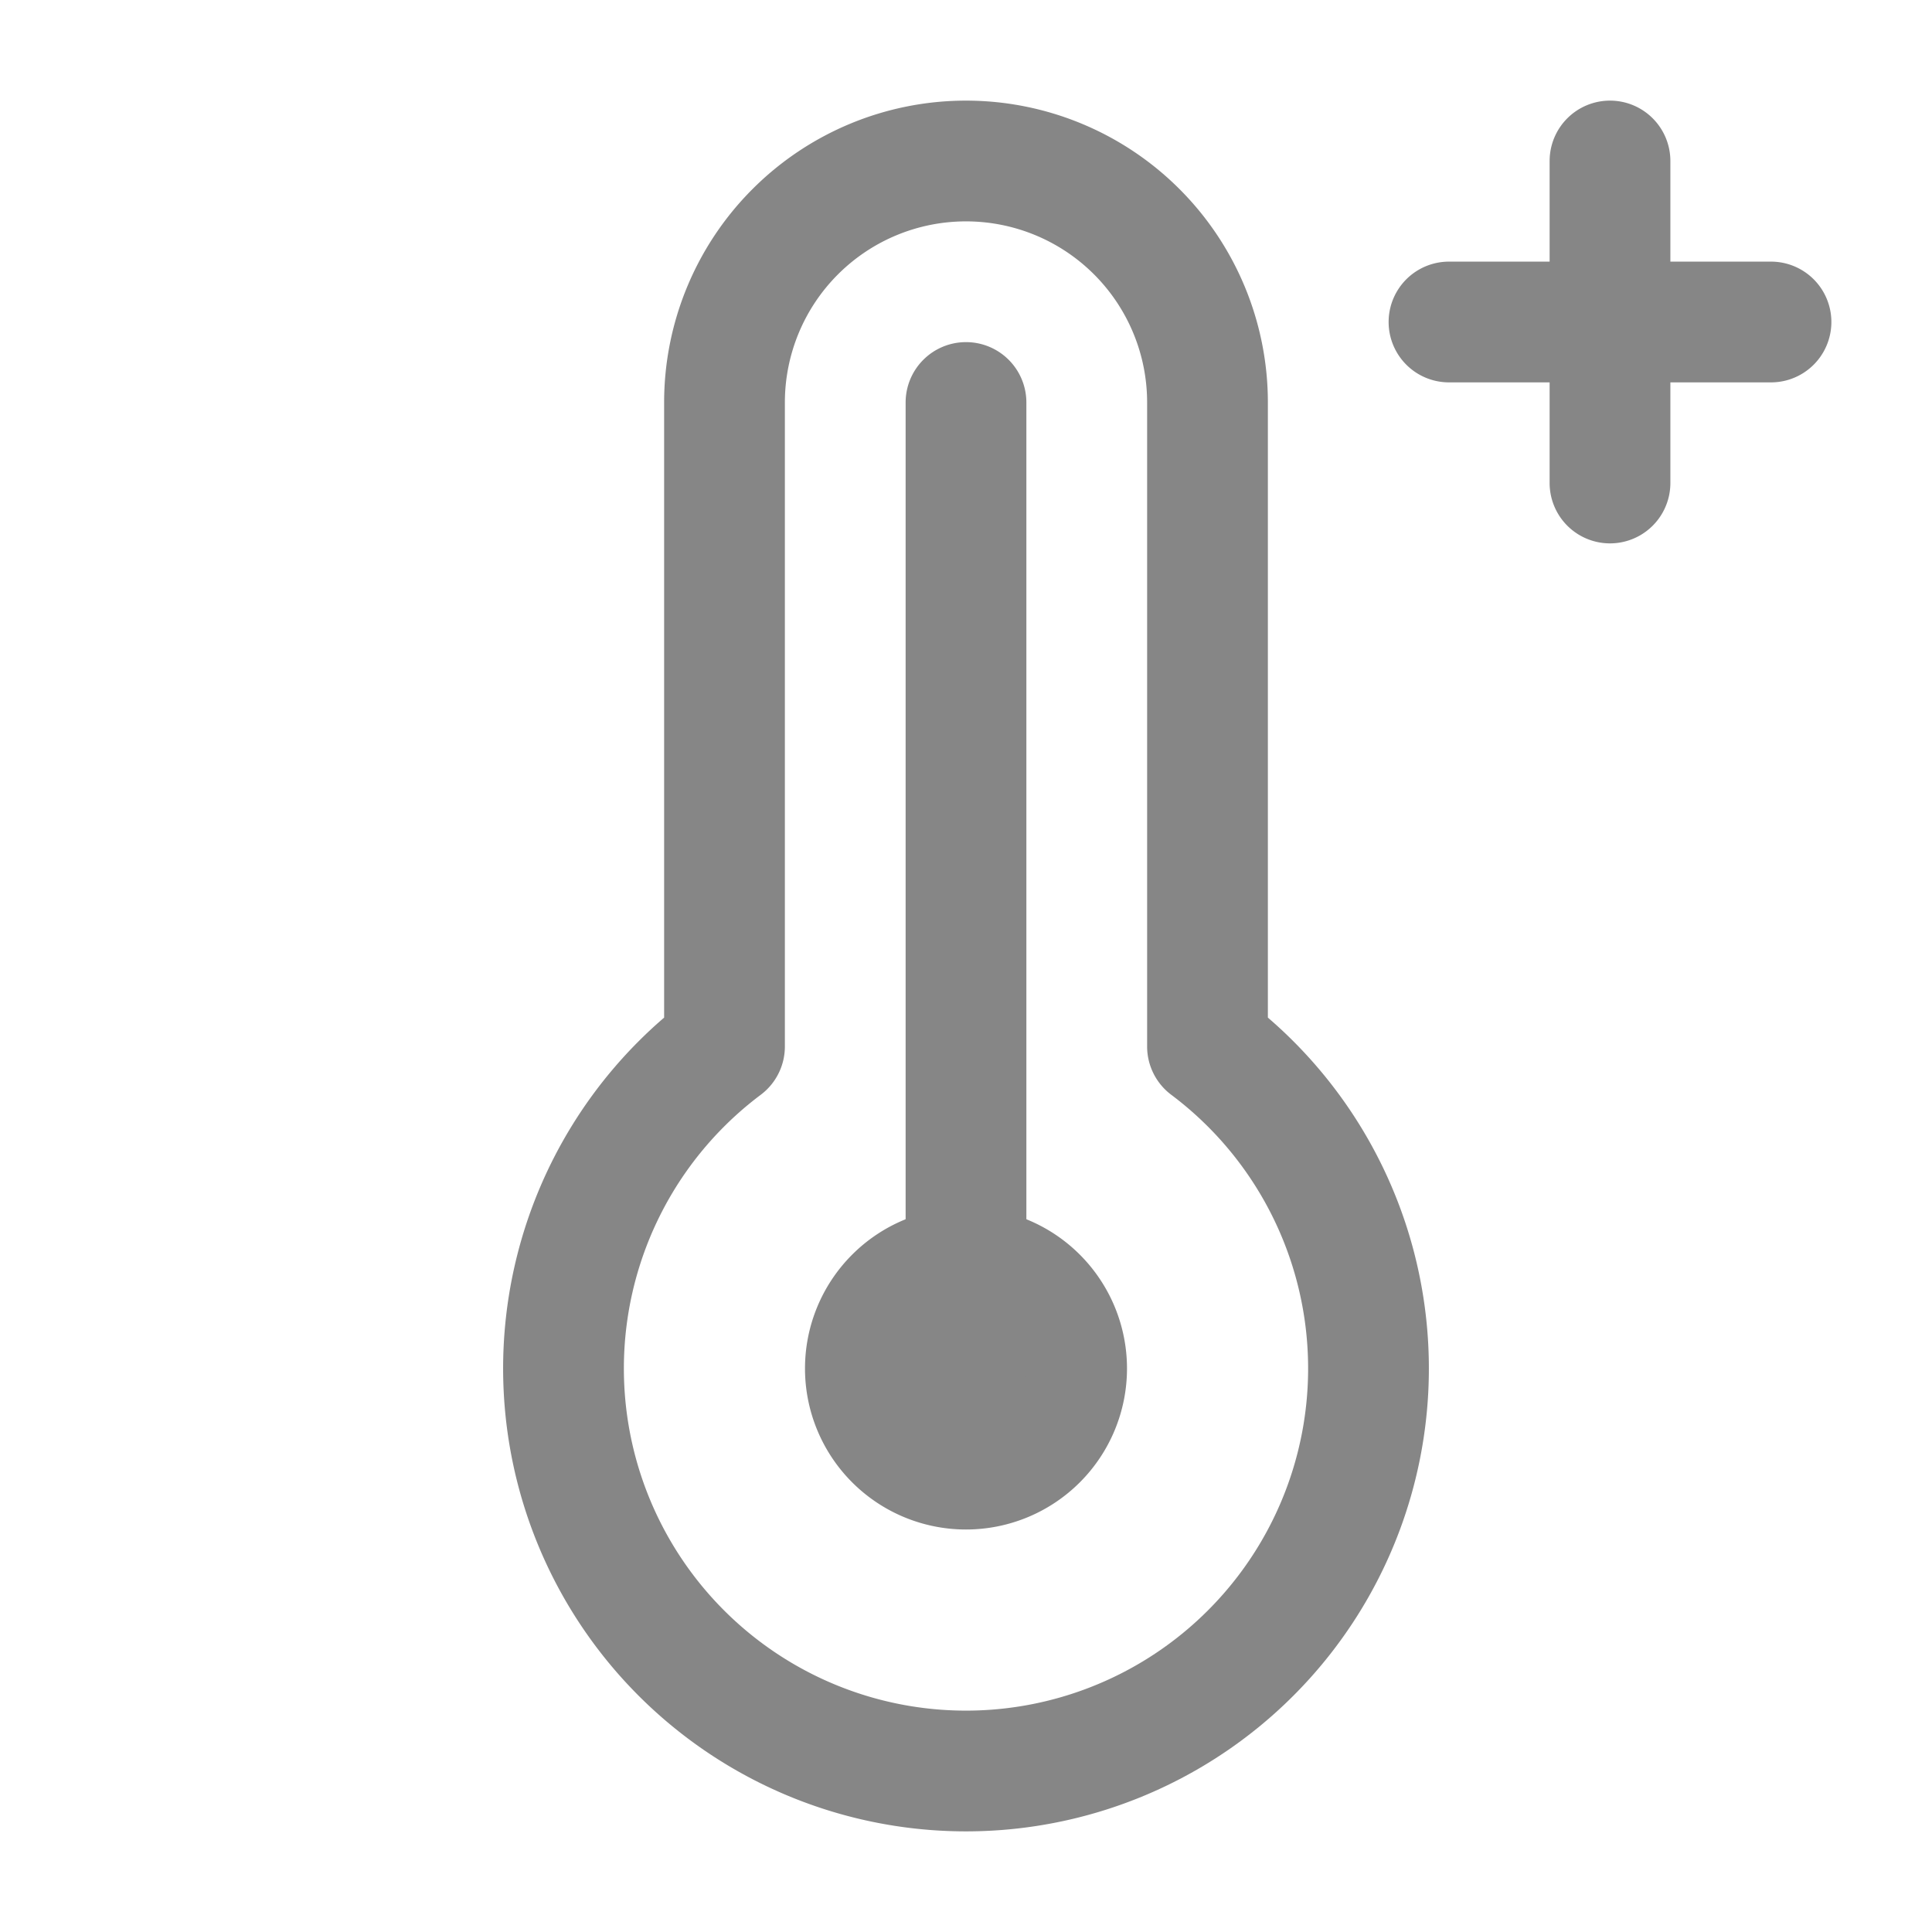 <svg width="24" height="24" fill="none" xmlns="http://www.w3.org/2000/svg">
    <path d="M14 17a2 2 0 1 0-4 0 2 2 0 0 0 4 0Z" fill="#868686"/>
    <path fill-rule="evenodd" clip-rule="evenodd" d="M8.25 5a3.75 3.75 0 1 1 7.5 0v7.641a5.75 5.75 0 1 1-7.5 0V5ZM12 2.75A2.25 2.25 0 0 0 9.75 5v8a.75.75 0 0 1-.3.6 4.25 4.25 0 1 0 5.1 0 .75.75 0 0 1-.3-.6V5A2.25 2.25 0 0 0 12 2.75Zm8-1.5a.75.75 0 0 1 .75.75v1.25H22a.75.75 0 0 1 0 1.5h-1.25V6a.75.75 0 0 1-1.5 0V4.75H18a.75.75 0 0 1 0-1.5h1.25V2a.75.75 0 0 1 .75-.75Zm-8 3a.75.75 0 0 1 .75.75v12a.75.75 0 0 1-1.5 0V5a.75.75 0 0 1 .75-.75Z" fill="#868686"/>
</svg>
